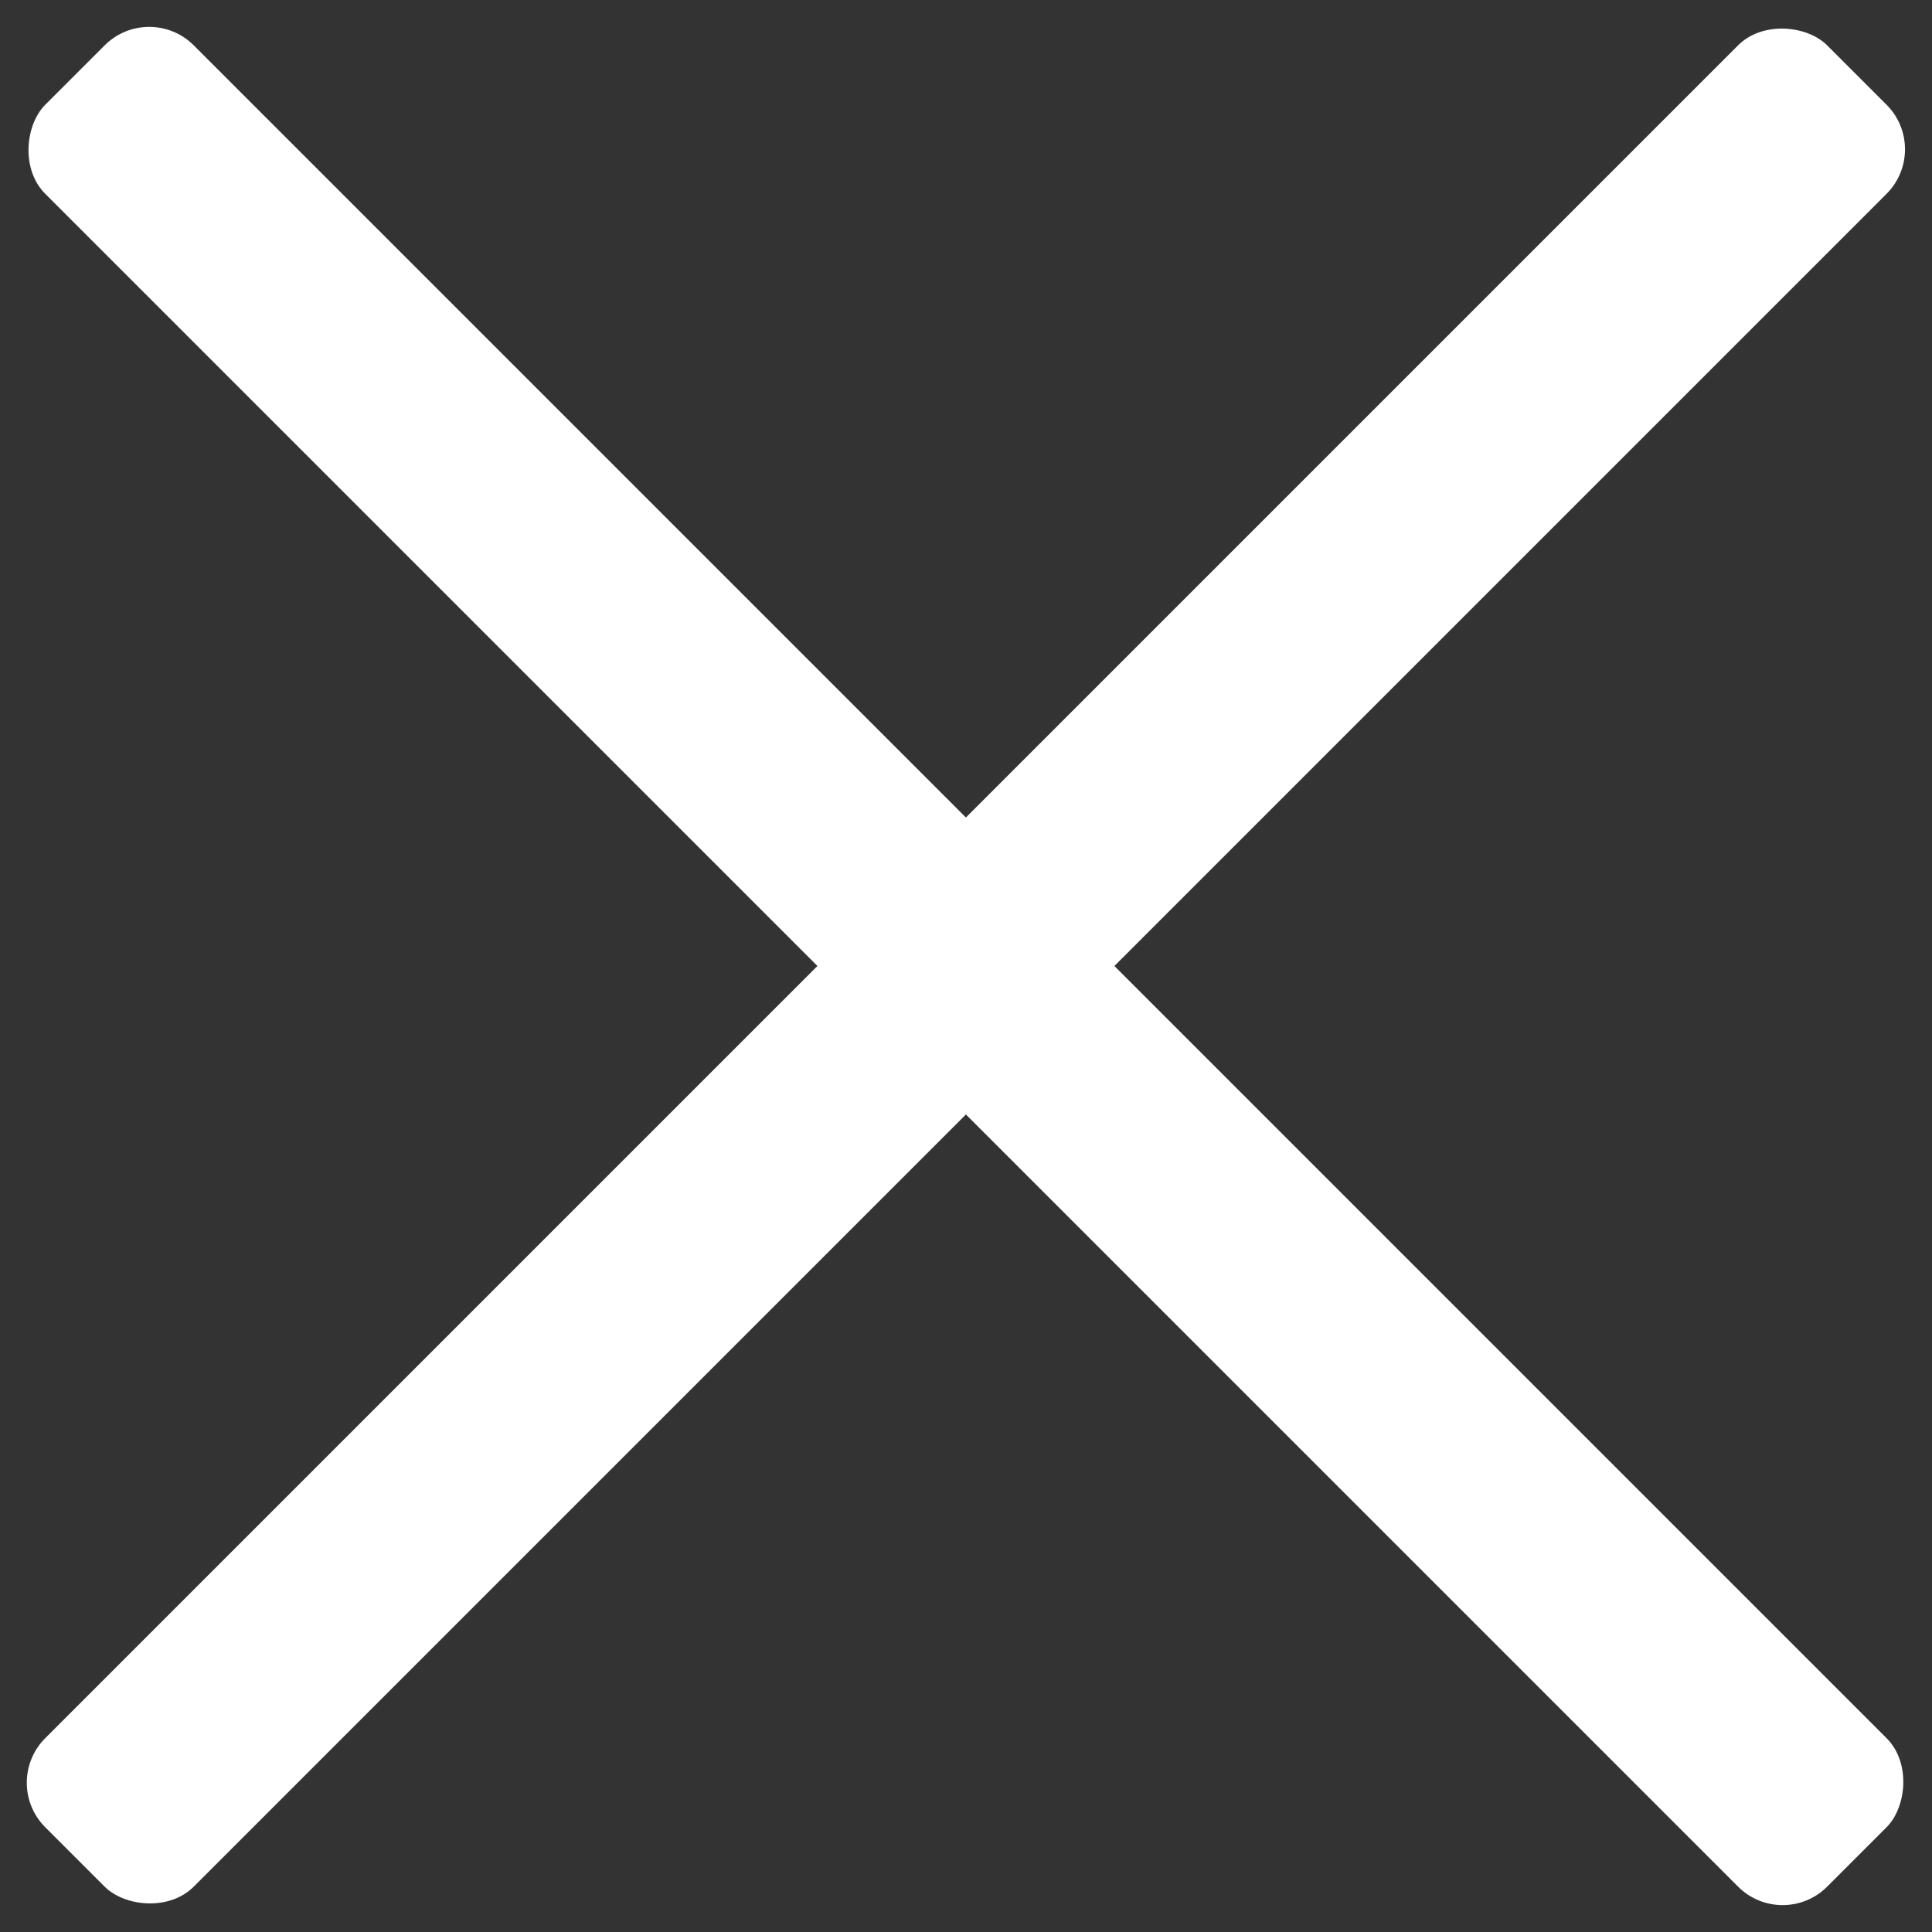 <svg width="92" height="92" viewBox="0 0 92 92" fill="none" xmlns="http://www.w3.org/2000/svg">
<rect x="0" y="0" width="92" height="92" fill="#333333" stroke="none"/>
<rect x="7.105" y="0.038" width="120" height="10" rx="3" transform="rotate(45 7.105 0.038)" fill="white"/>
<rect x="91.957" y="7.109" width="120" height="10" rx="3" transform="rotate(135 91.957 7.109)" fill="white"/>
</svg>
